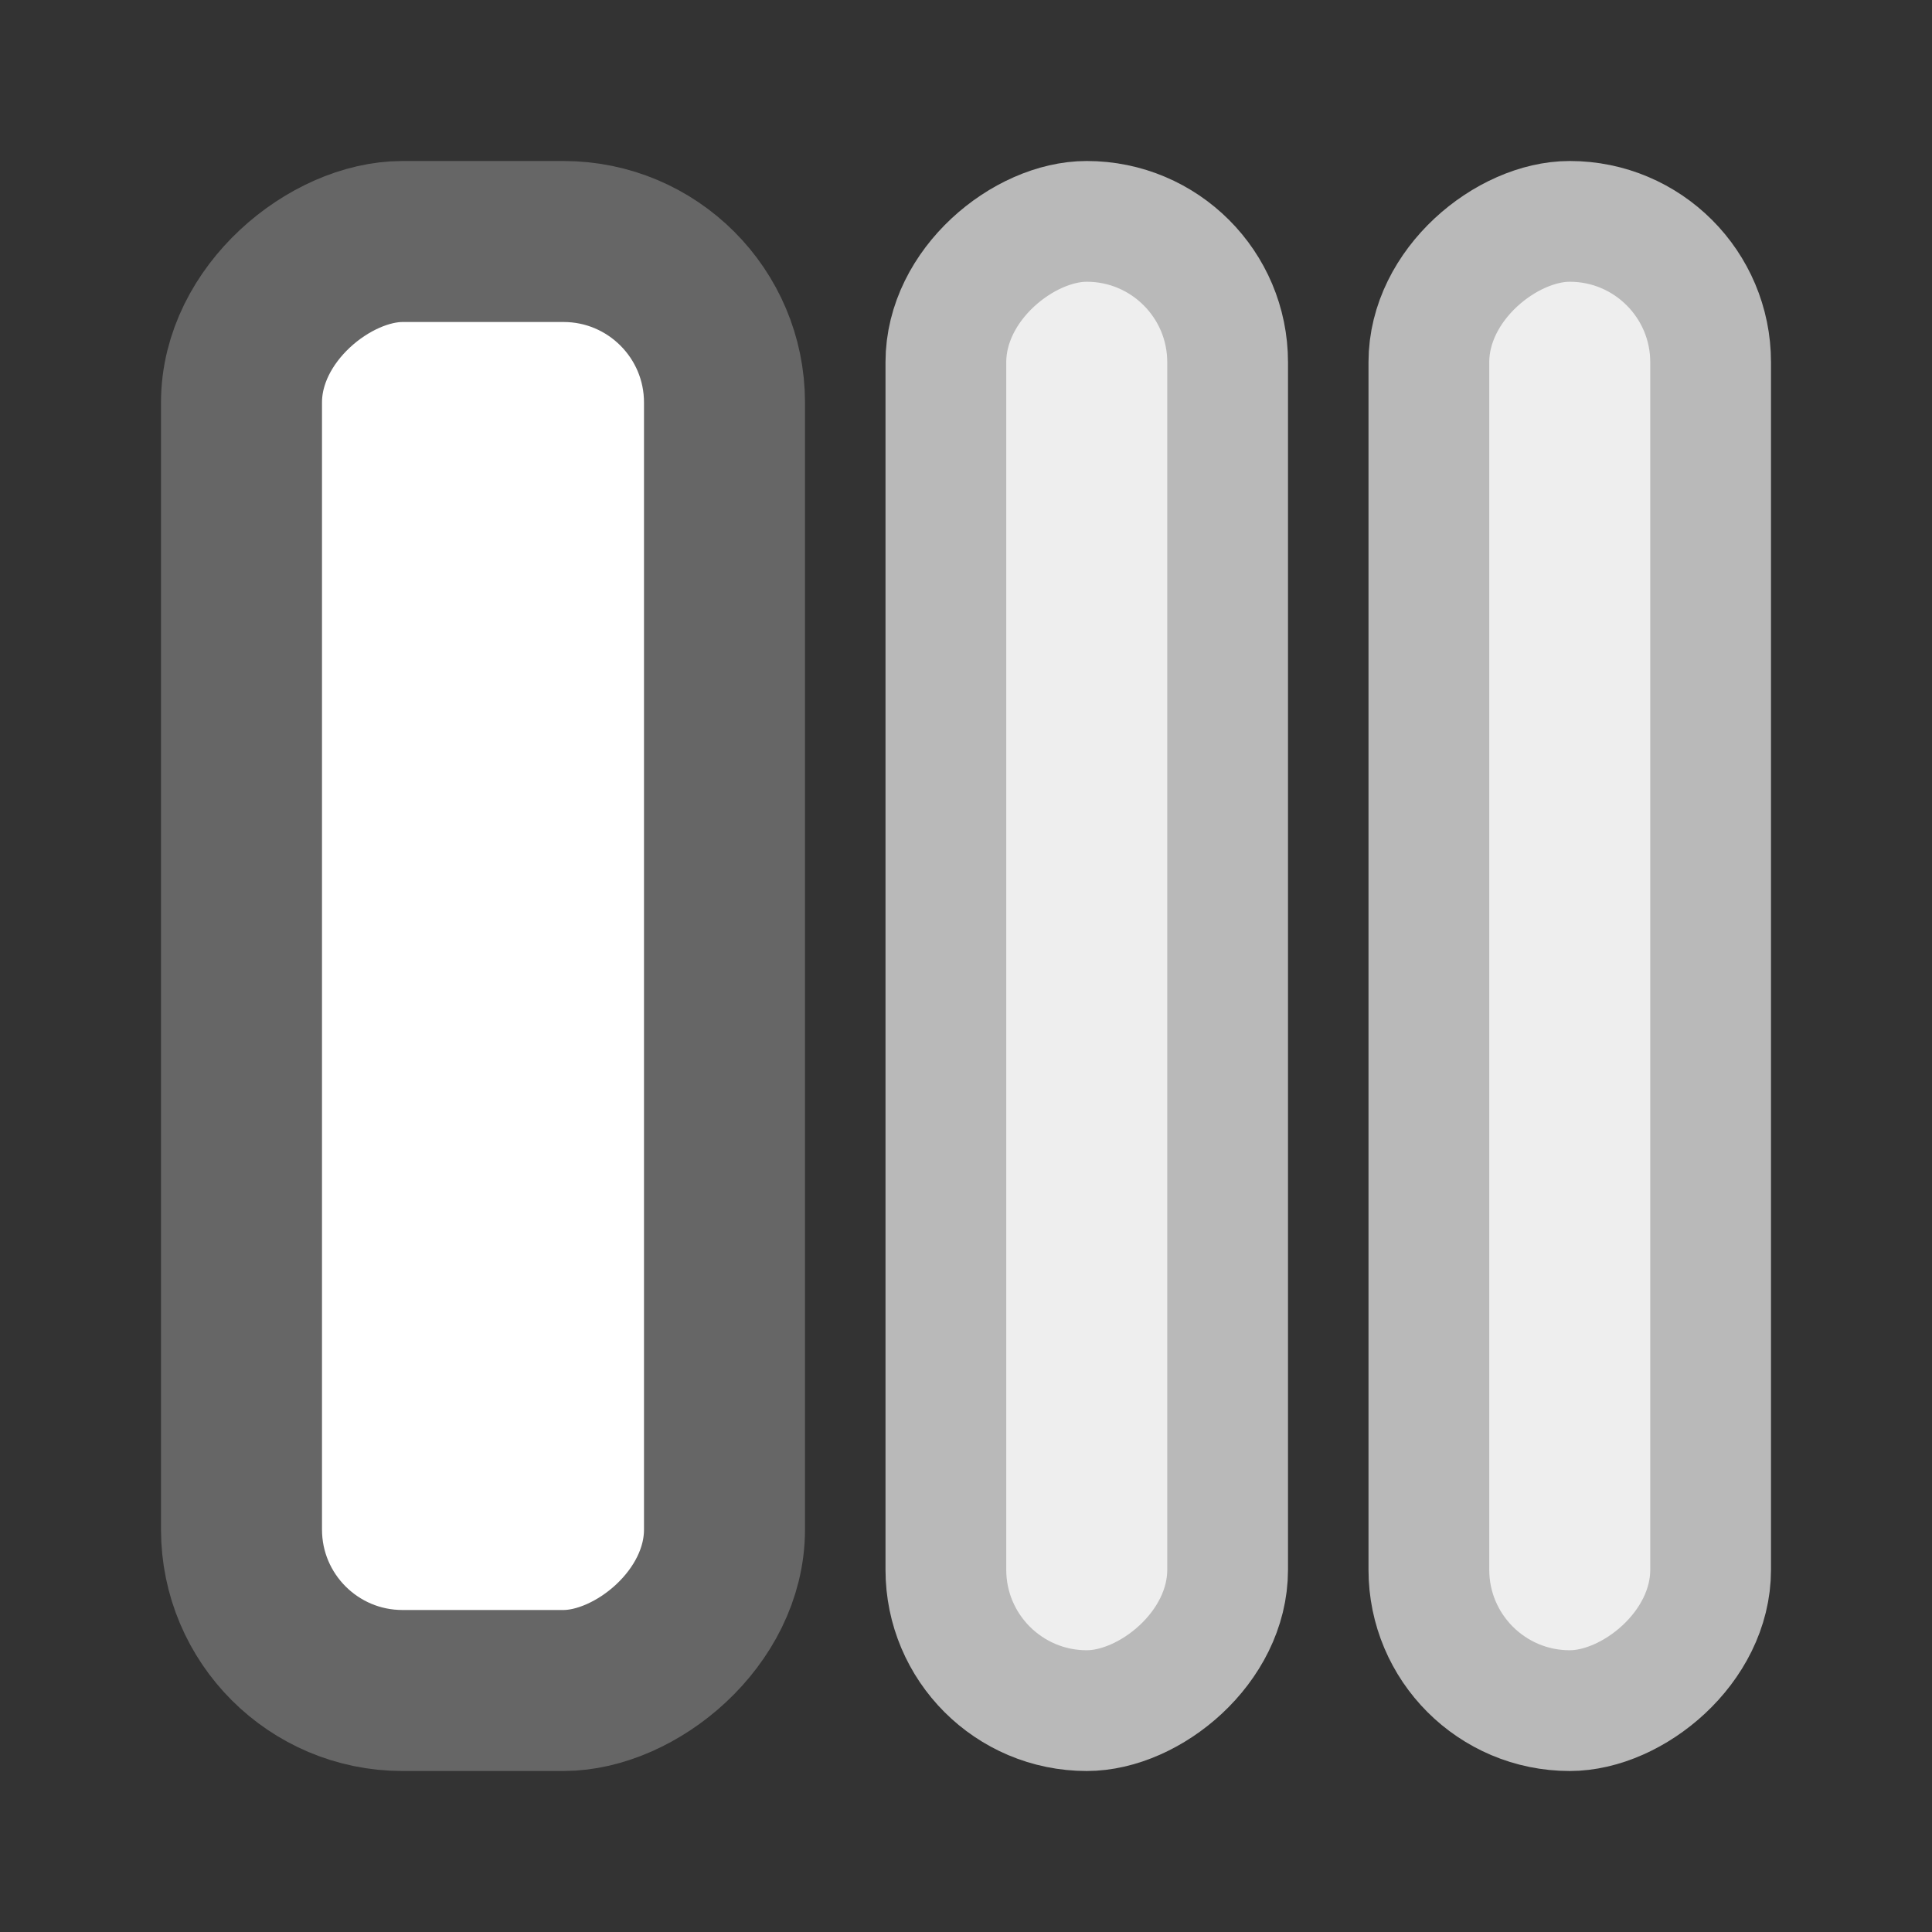 <?xml version="1.0" encoding="UTF-8"?>
<svg width="24px" height="24px" viewBox="0 0 24 24" version="1.1" xmlns="http://www.w3.org/2000/svg" xmlns:xlink="http://www.w3.org/1999/xlink">
    <rect x="0" y="0" width="24" height="24" fill="#333333" stroke="none"/>
    <title>BD65B2CD-440F-4BE9-8B46-6CD9F5532FF6</title>
    <g id="Admin" stroke="none" stroke-width="1" fill="none" fill-rule="evenodd">
        <g id="CommunityAdmin_04_Setting_01_Image_03_Contents_01_02(CP-40-12)" transform="translate(-628, -1061)">
            <g id="#pop-up" transform="translate(450, 240)">
                <g id="02_콘텐츠-표시-옵션" transform="translate(30, 314)">
                    <g id="01" transform="translate(0, 277)">
                        <g id="좌우" transform="translate(141, 223)">
                            <g id="좌" transform="translate(7, 7)">
                                <rect id="Rectangle" stroke="#666666" stroke-width="2" fill="#FFFFFF" transform="translate(6, 12) rotate(-90) translate(-6, -12) " x="-3" y="9" width="18" height="6" rx="2"></rect>
                                <rect id="Rectangle" stroke="#B9B9B9" stroke-width="1.5" fill="#EEEEEE" transform="translate(13.5, 12) rotate(-90) translate(-13.5, -12) " x="4.25" y="10.25" width="18.5" height="3.5" rx="1.75"></rect>
                                <rect id="Rectangle" stroke="#B9B9B9" stroke-width="1.5" fill="#EEEEEE" transform="translate(19.5, 12) rotate(-90) translate(-19.5, -12) " x="10.25" y="10.25" width="18.5" height="3.5" rx="1.75"></rect>
                            </g>
                        </g>
                    </g>
                </g>
            </g>
        </g>
    </g>
</svg>